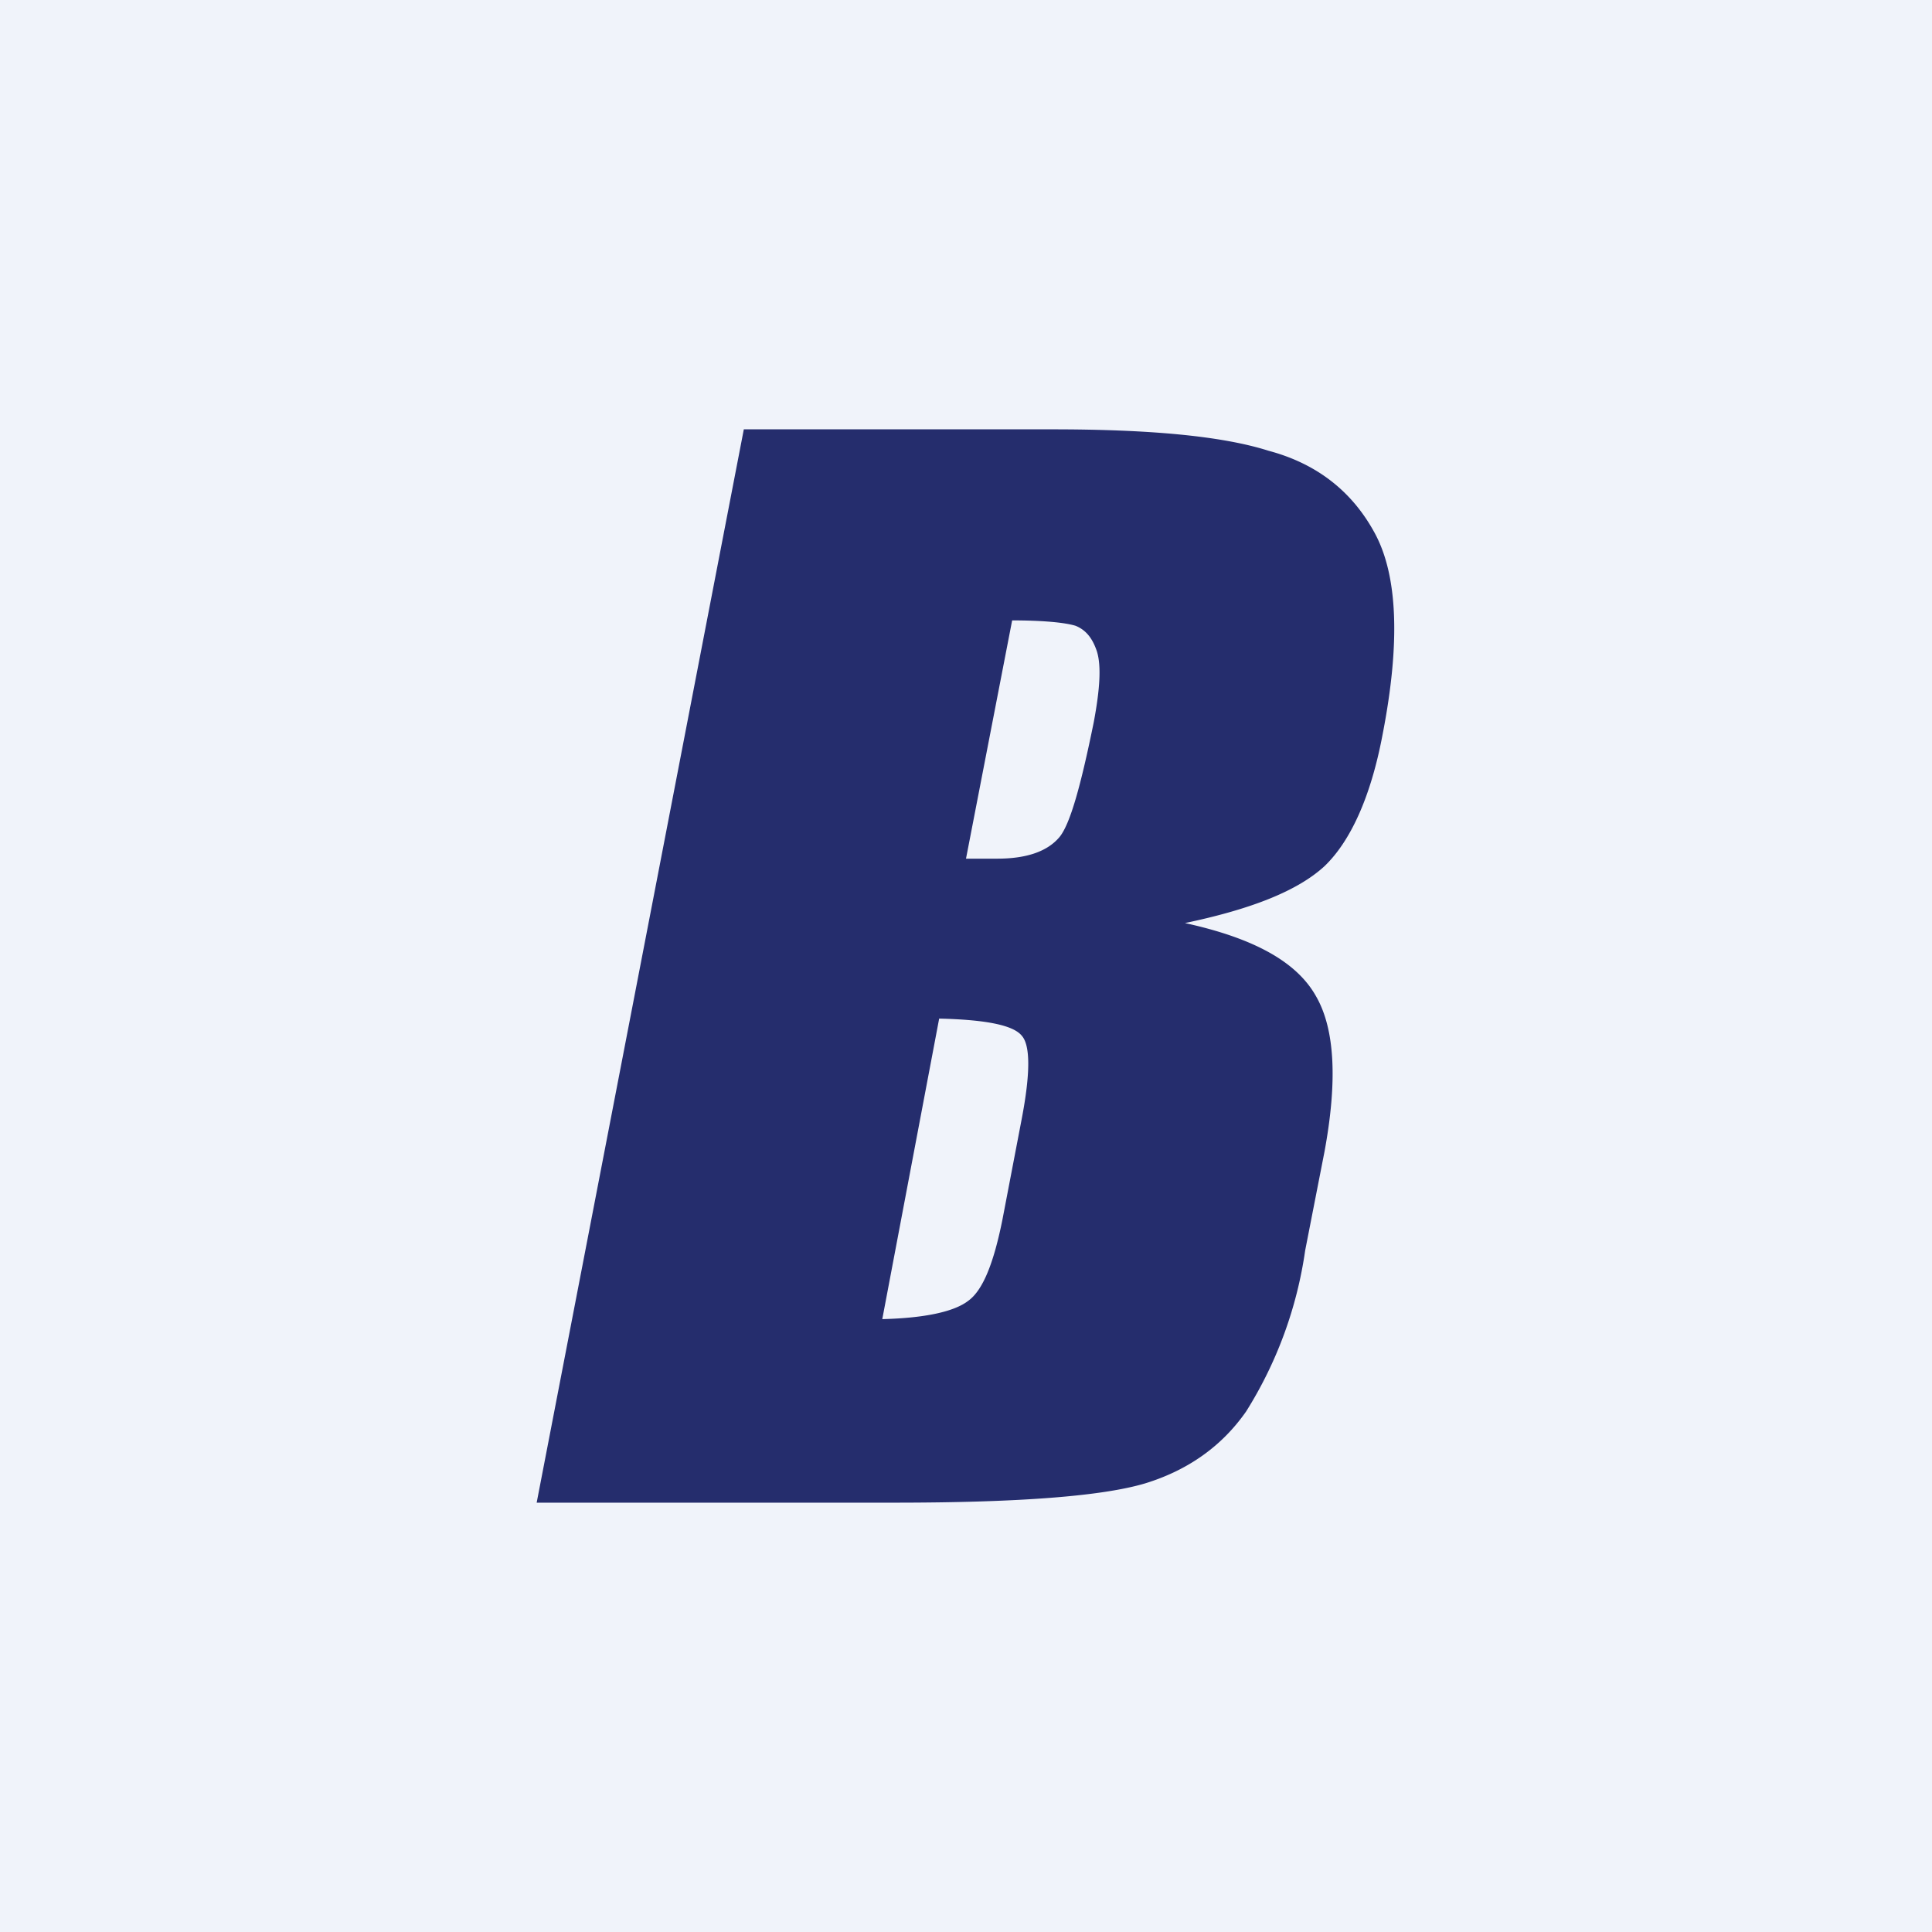 <!-- by TradingView --><svg width="18" height="18" viewBox="0 0 18 18" xmlns="http://www.w3.org/2000/svg"><path fill="#F0F3FA" d="M0 0h18v18H0z"/><path d="M6.93 4H9.8c.9 0 1.58.06 2.02.2.45.12.78.38.99.77.21.39.24 1.01.07 1.88-.11.58-.3.99-.54 1.22-.25.23-.68.4-1.3.53.64.14 1.04.36 1.22.68.18.31.2.8.08 1.45l-.18.92a3.84 3.84 0 0 1-.55 1.5c-.23.33-.55.55-.94.67-.4.12-1.18.18-2.34.18H5L6.93 4Zm2.5 1.78L9 8h.29c.28 0 .47-.07.58-.2.1-.12.2-.48.32-1.07.06-.32.07-.53.03-.66-.04-.12-.1-.2-.2-.24-.1-.03-.3-.05-.6-.05Zm-.68 3.71-.53 2.8c.4-.01.67-.07.8-.17.14-.1.24-.36.32-.76l.18-.94c.08-.42.08-.68 0-.77-.08-.1-.34-.15-.77-.16Z" fill="#252D6D"/></svg>